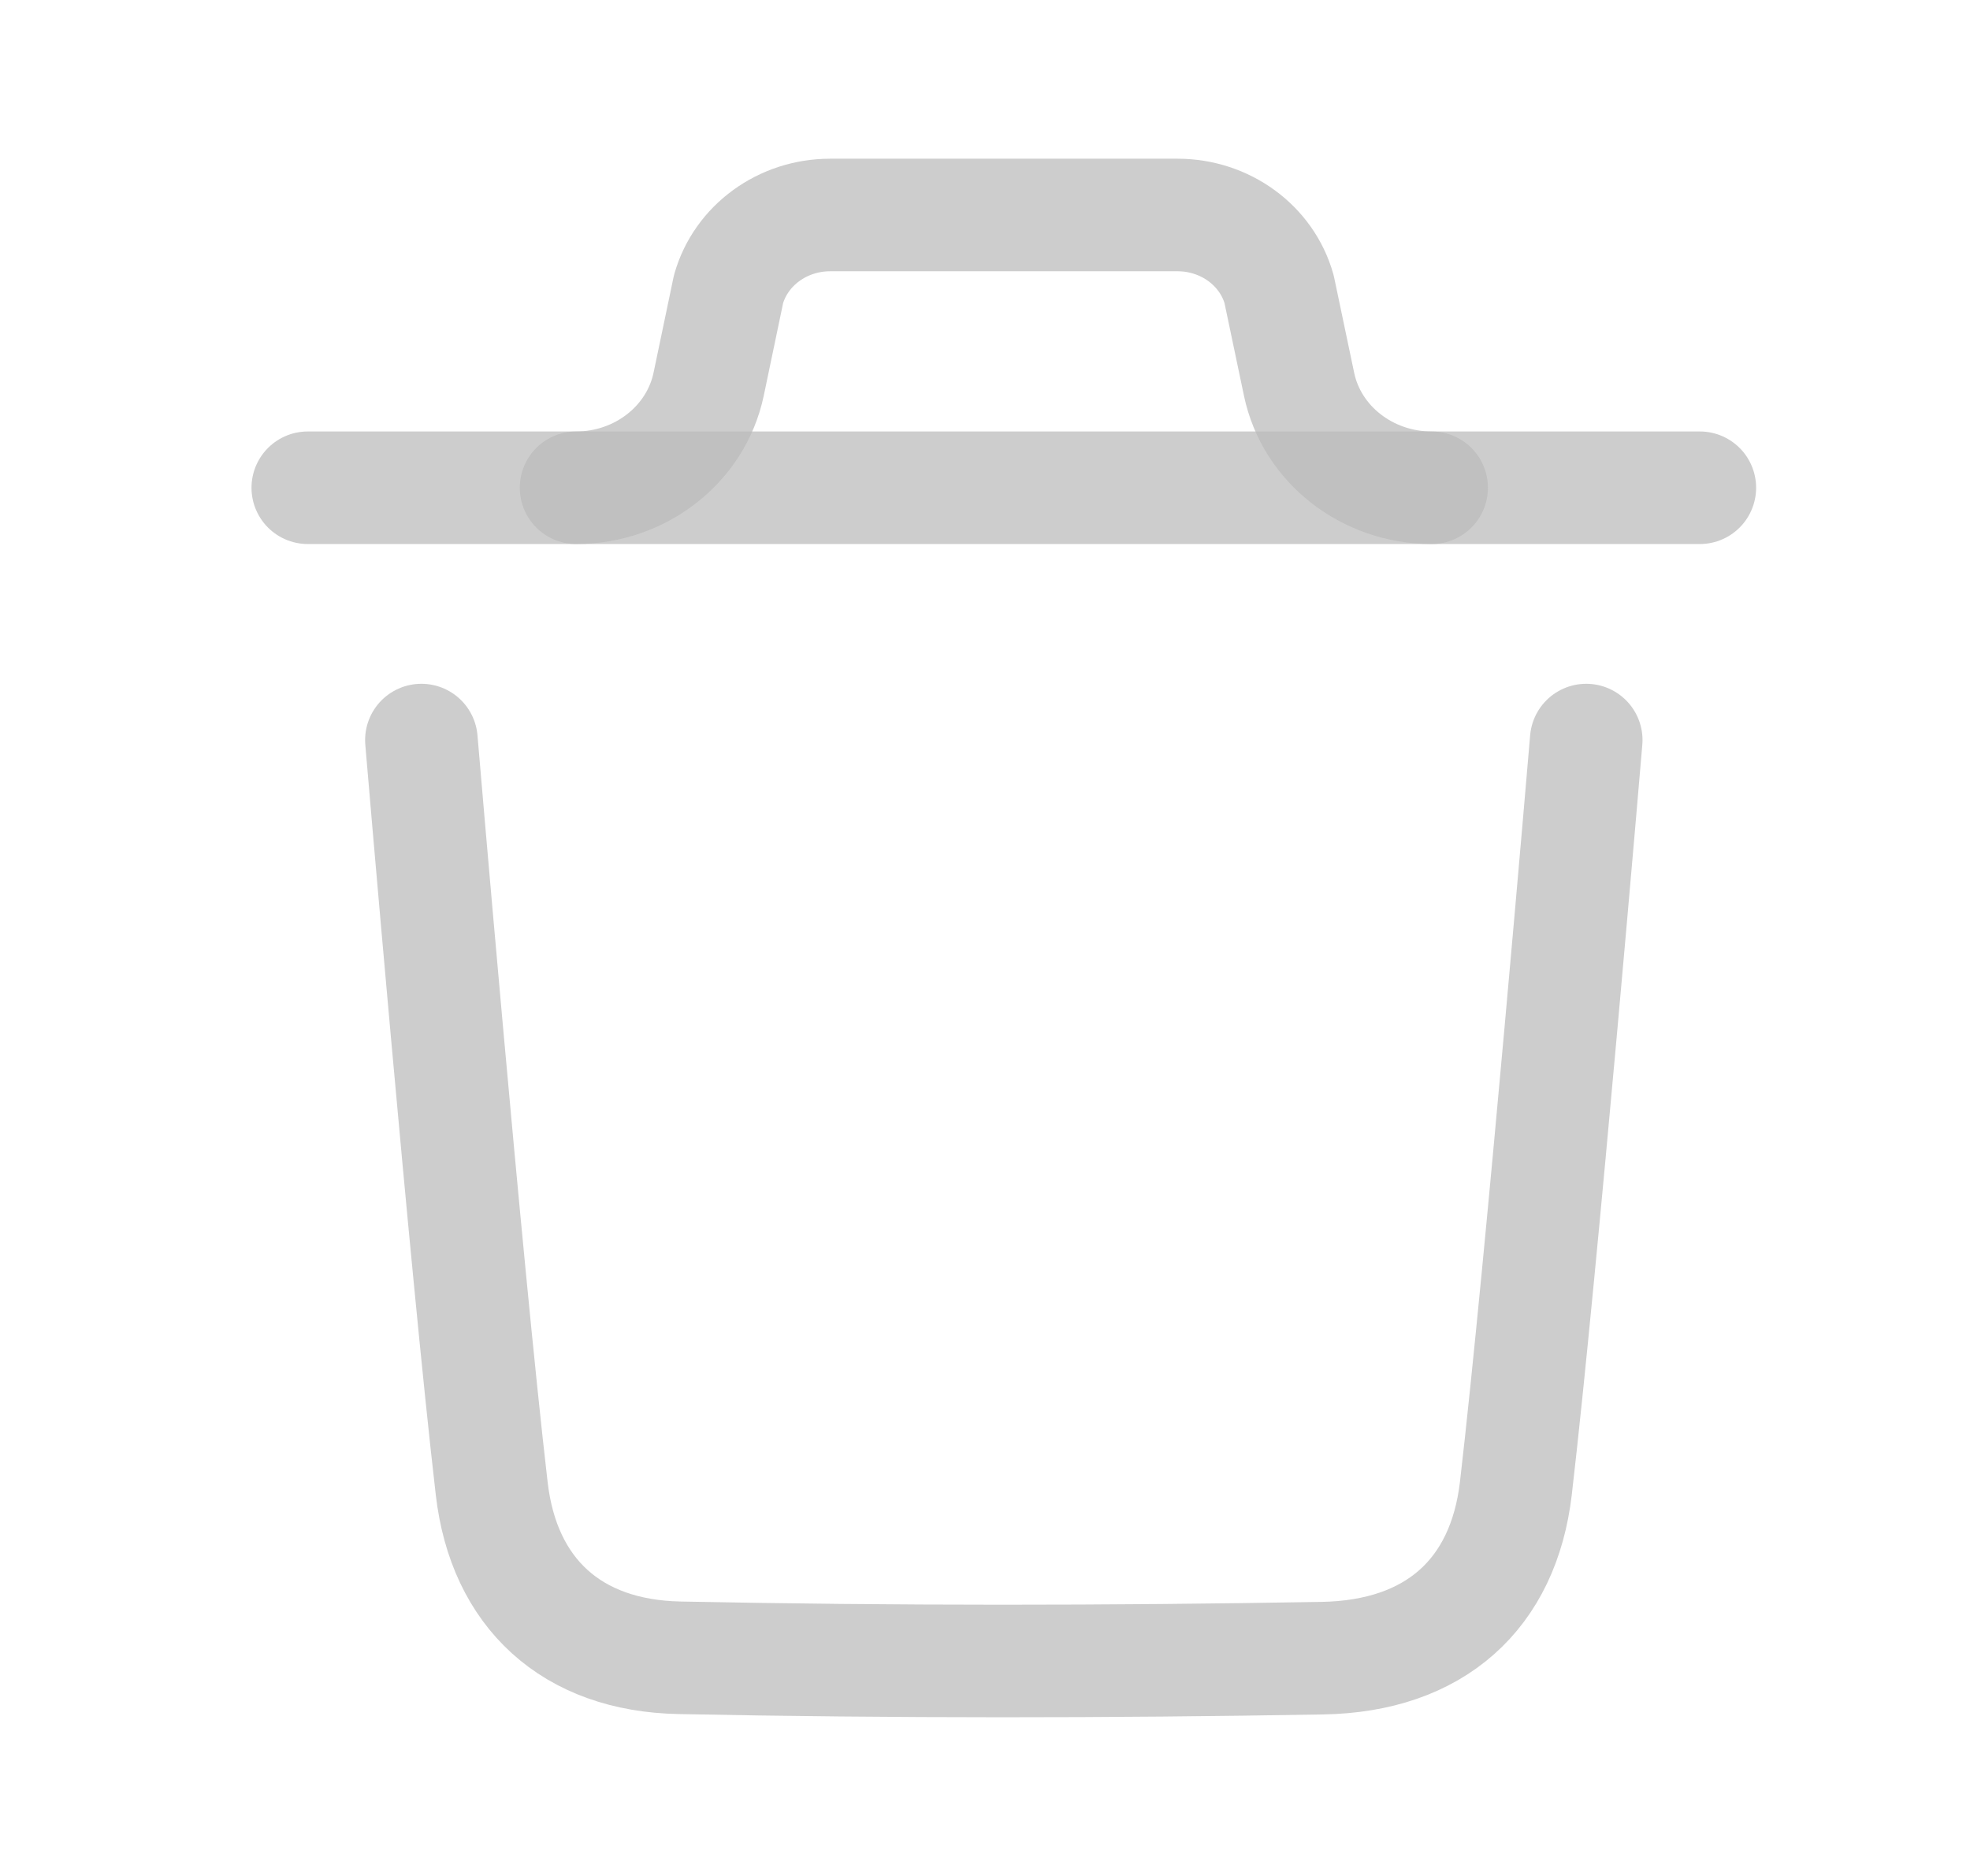 <svg width="21" height="20" viewBox="0 0 21 20" fill="none" xmlns="http://www.w3.org/2000/svg">
<path d="M16.909 7.89C16.909 7.89 16.434 13.503 16.159 15.867C16.027 16.996 15.295 17.658 14.095 17.678C11.812 17.718 9.527 17.72 7.245 17.674C6.091 17.652 5.371 16.982 5.242 15.873C4.965 13.488 4.492 7.89 4.492 7.89" stroke="#BBBBBB" stroke-opacity="0.733" stroke-width="1.2" stroke-linecap="round" stroke-linejoin="round"/>
<path d="M18.12 5.2H3.281" stroke="#BBBBBB" stroke-opacity="0.733" stroke-width="1.2" stroke-linecap="round" stroke-linejoin="round"/>
<path d="M15.261 5.2C14.574 5.2 13.982 4.737 13.848 4.097L13.635 3.083C13.504 2.616 13.059 2.292 12.553 2.292H8.849C8.342 2.292 7.898 2.616 7.766 3.083L7.554 4.097C7.419 4.737 6.828 5.2 6.141 5.2" stroke="#BBBBBB" stroke-opacity="0.733" stroke-width="1.2" stroke-linecap="round" stroke-linejoin="round"/>
</svg>

